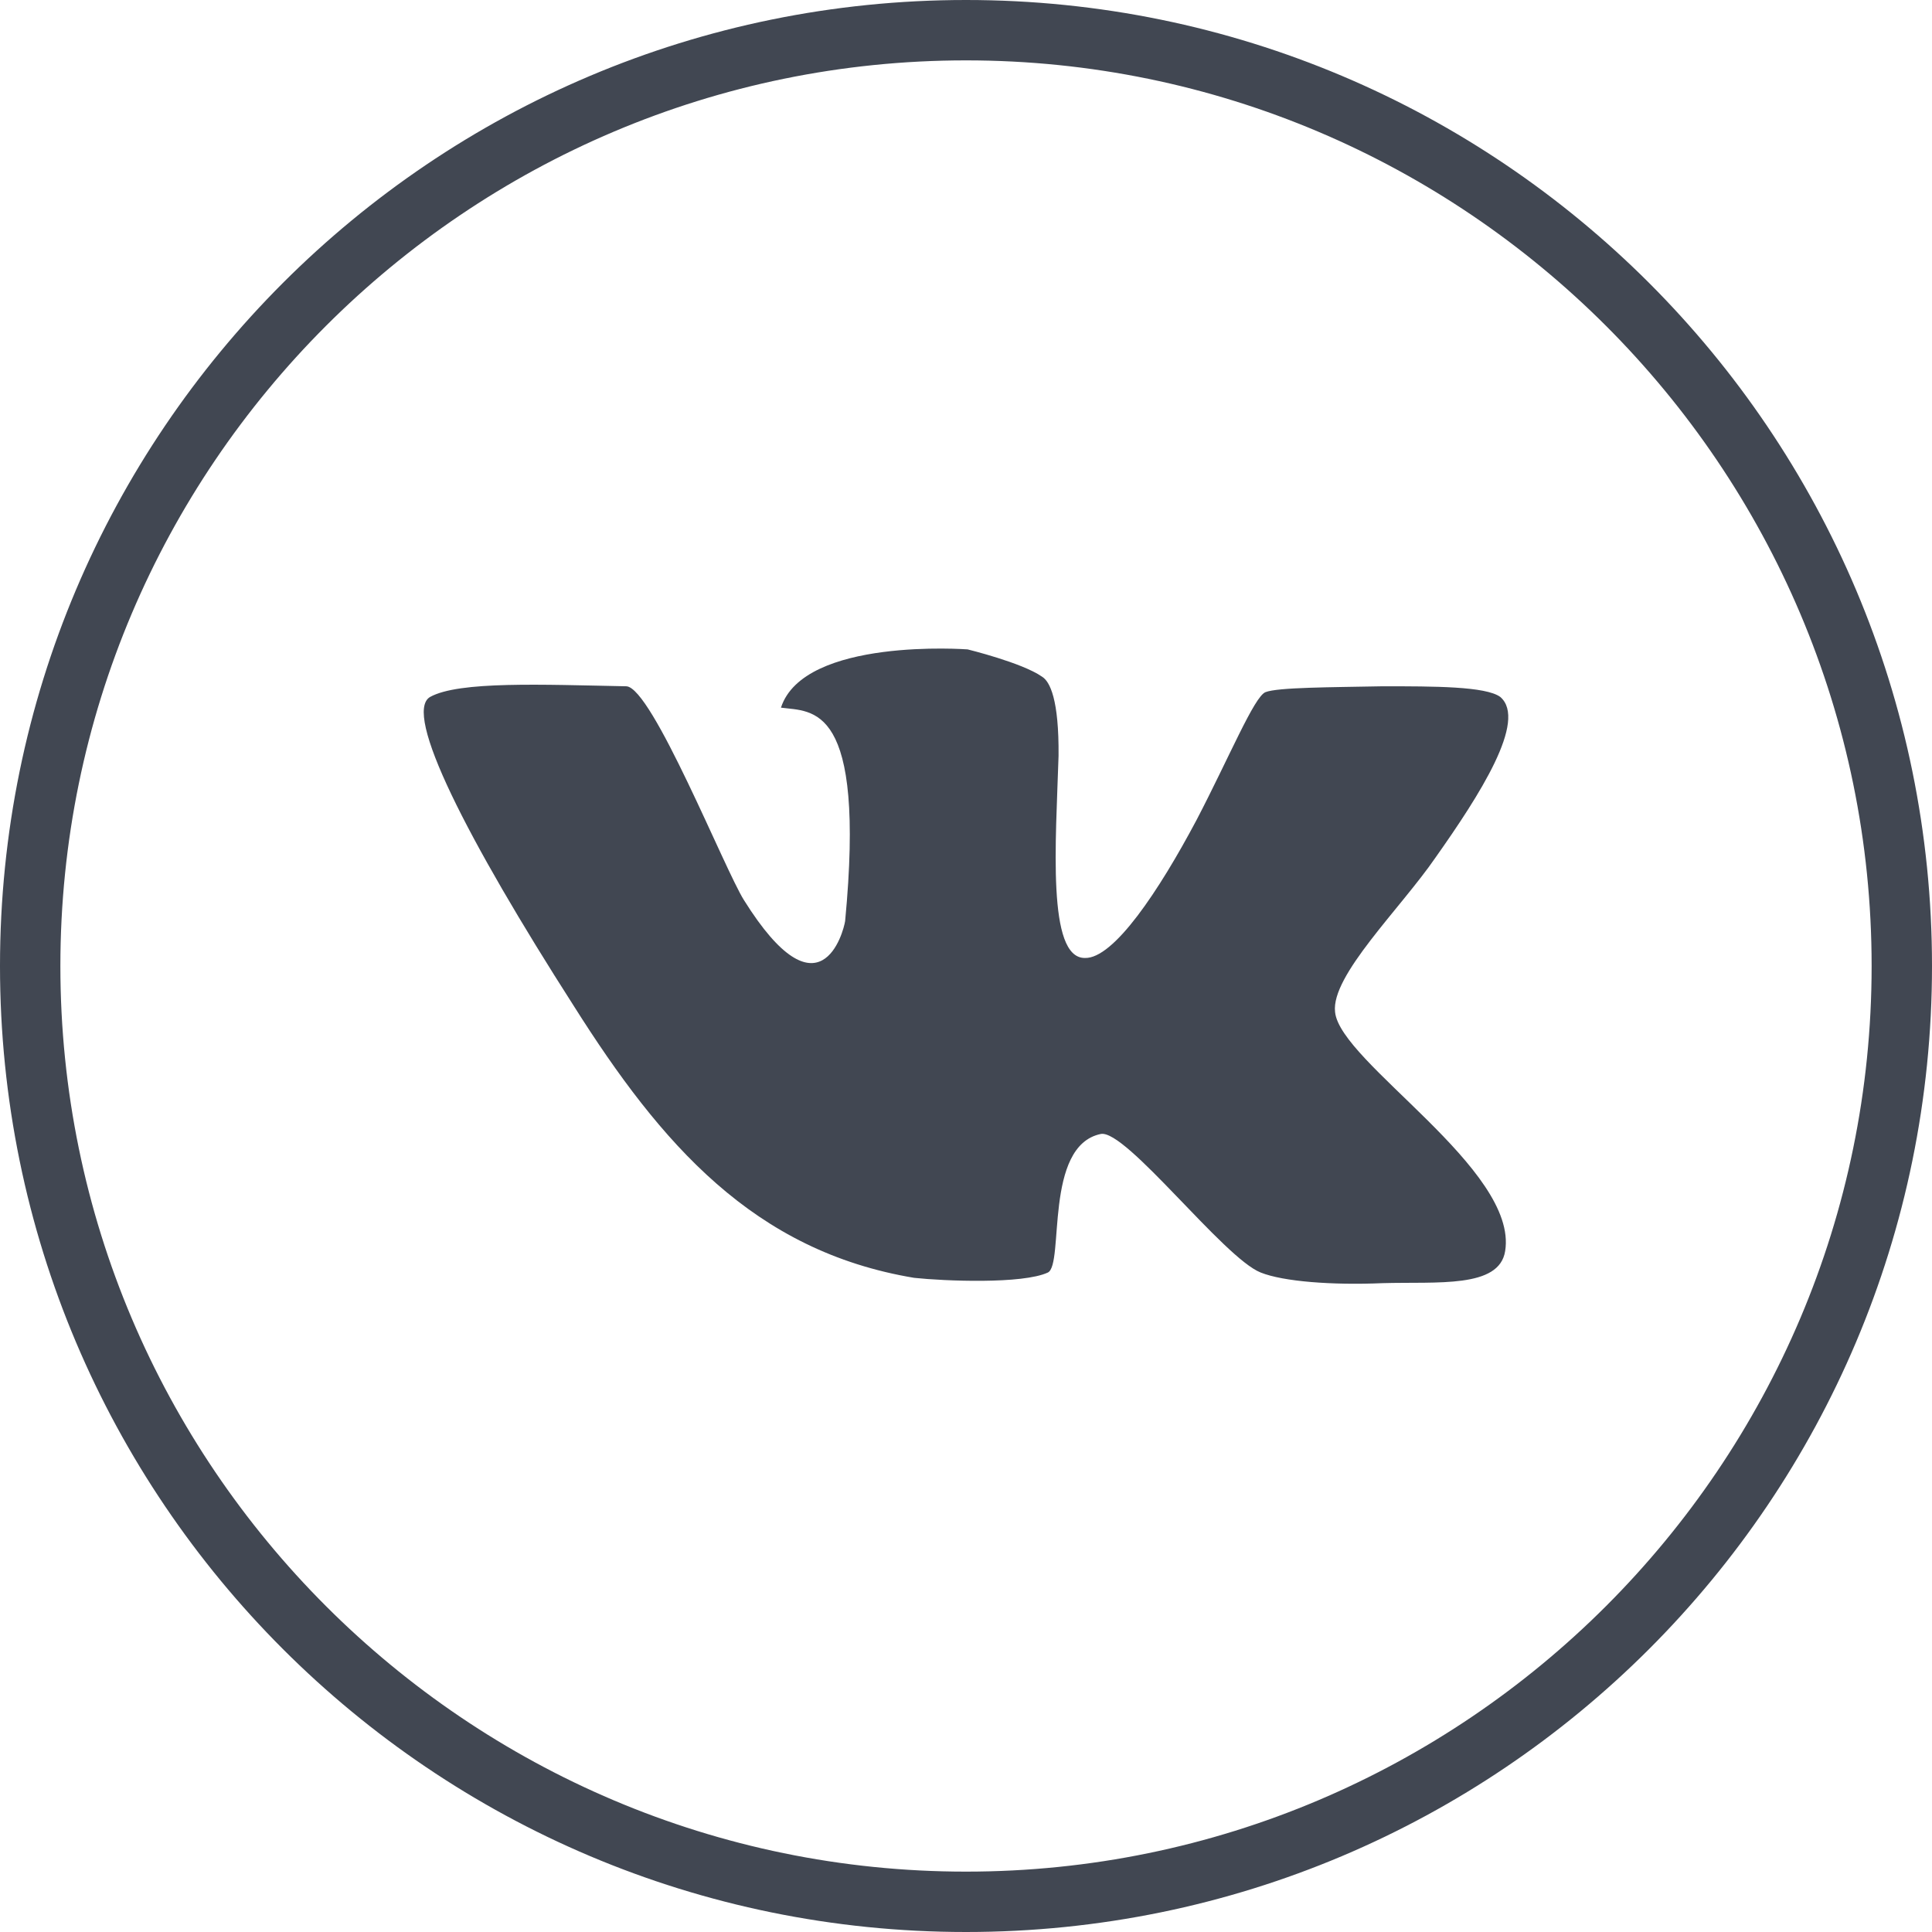 <svg width="32" height="32" viewBox="0 0 32 32" fill="none" xmlns="http://www.w3.org/2000/svg">
<path d="M16 1C24.271 1 31 7.729 31 16C31 24.271 24.271 31 16 31C7.729 31 1 24.271 1 16C1 7.729 7.729 1 16 1ZM16 0C7.163 0 0 7.163 0 16C0 24.837 7.163 32 16 32C24.837 32 32 24.837 32 16C32 7.163 24.837 0 16 0Z" fill="#414752"/>
<path fill-rule="evenodd" clip-rule="evenodd" d="M24.85 11.544C24.611 11.367 23.752 11.367 22.901 11.367C22.033 11.384 21.165 11.384 20.961 11.464C20.775 11.535 20.359 12.545 19.819 13.581C19.198 14.751 18.445 15.885 17.967 15.867C17.338 15.867 17.489 13.944 17.533 12.519C17.541 11.588 17.391 11.287 17.258 11.207C16.93 10.977 16.027 10.756 16.027 10.756C16.027 10.756 13.315 10.552 12.935 11.721C13.457 11.792 14.343 11.632 13.998 15.256C13.971 15.433 13.581 16.921 12.323 14.91C12.004 14.406 10.8 11.384 10.374 11.367C8.983 11.34 7.601 11.278 7.123 11.544C6.671 11.81 7.725 13.883 9.506 16.665C10.95 18.95 12.483 20.722 15.141 21.165C15.646 21.219 16.939 21.271 17.356 21.077C17.63 20.944 17.285 18.977 18.233 18.782C18.649 18.702 20.27 20.837 20.881 21.077C21.254 21.227 22.069 21.289 22.901 21.253C23.805 21.227 24.832 21.342 24.93 20.722C25.151 19.367 22.193 17.594 22.113 16.762C22.042 16.16 23.194 15.052 23.778 14.202C24.504 13.174 25.302 11.934 24.85 11.544Z" fill="#414752"/>
</svg>
